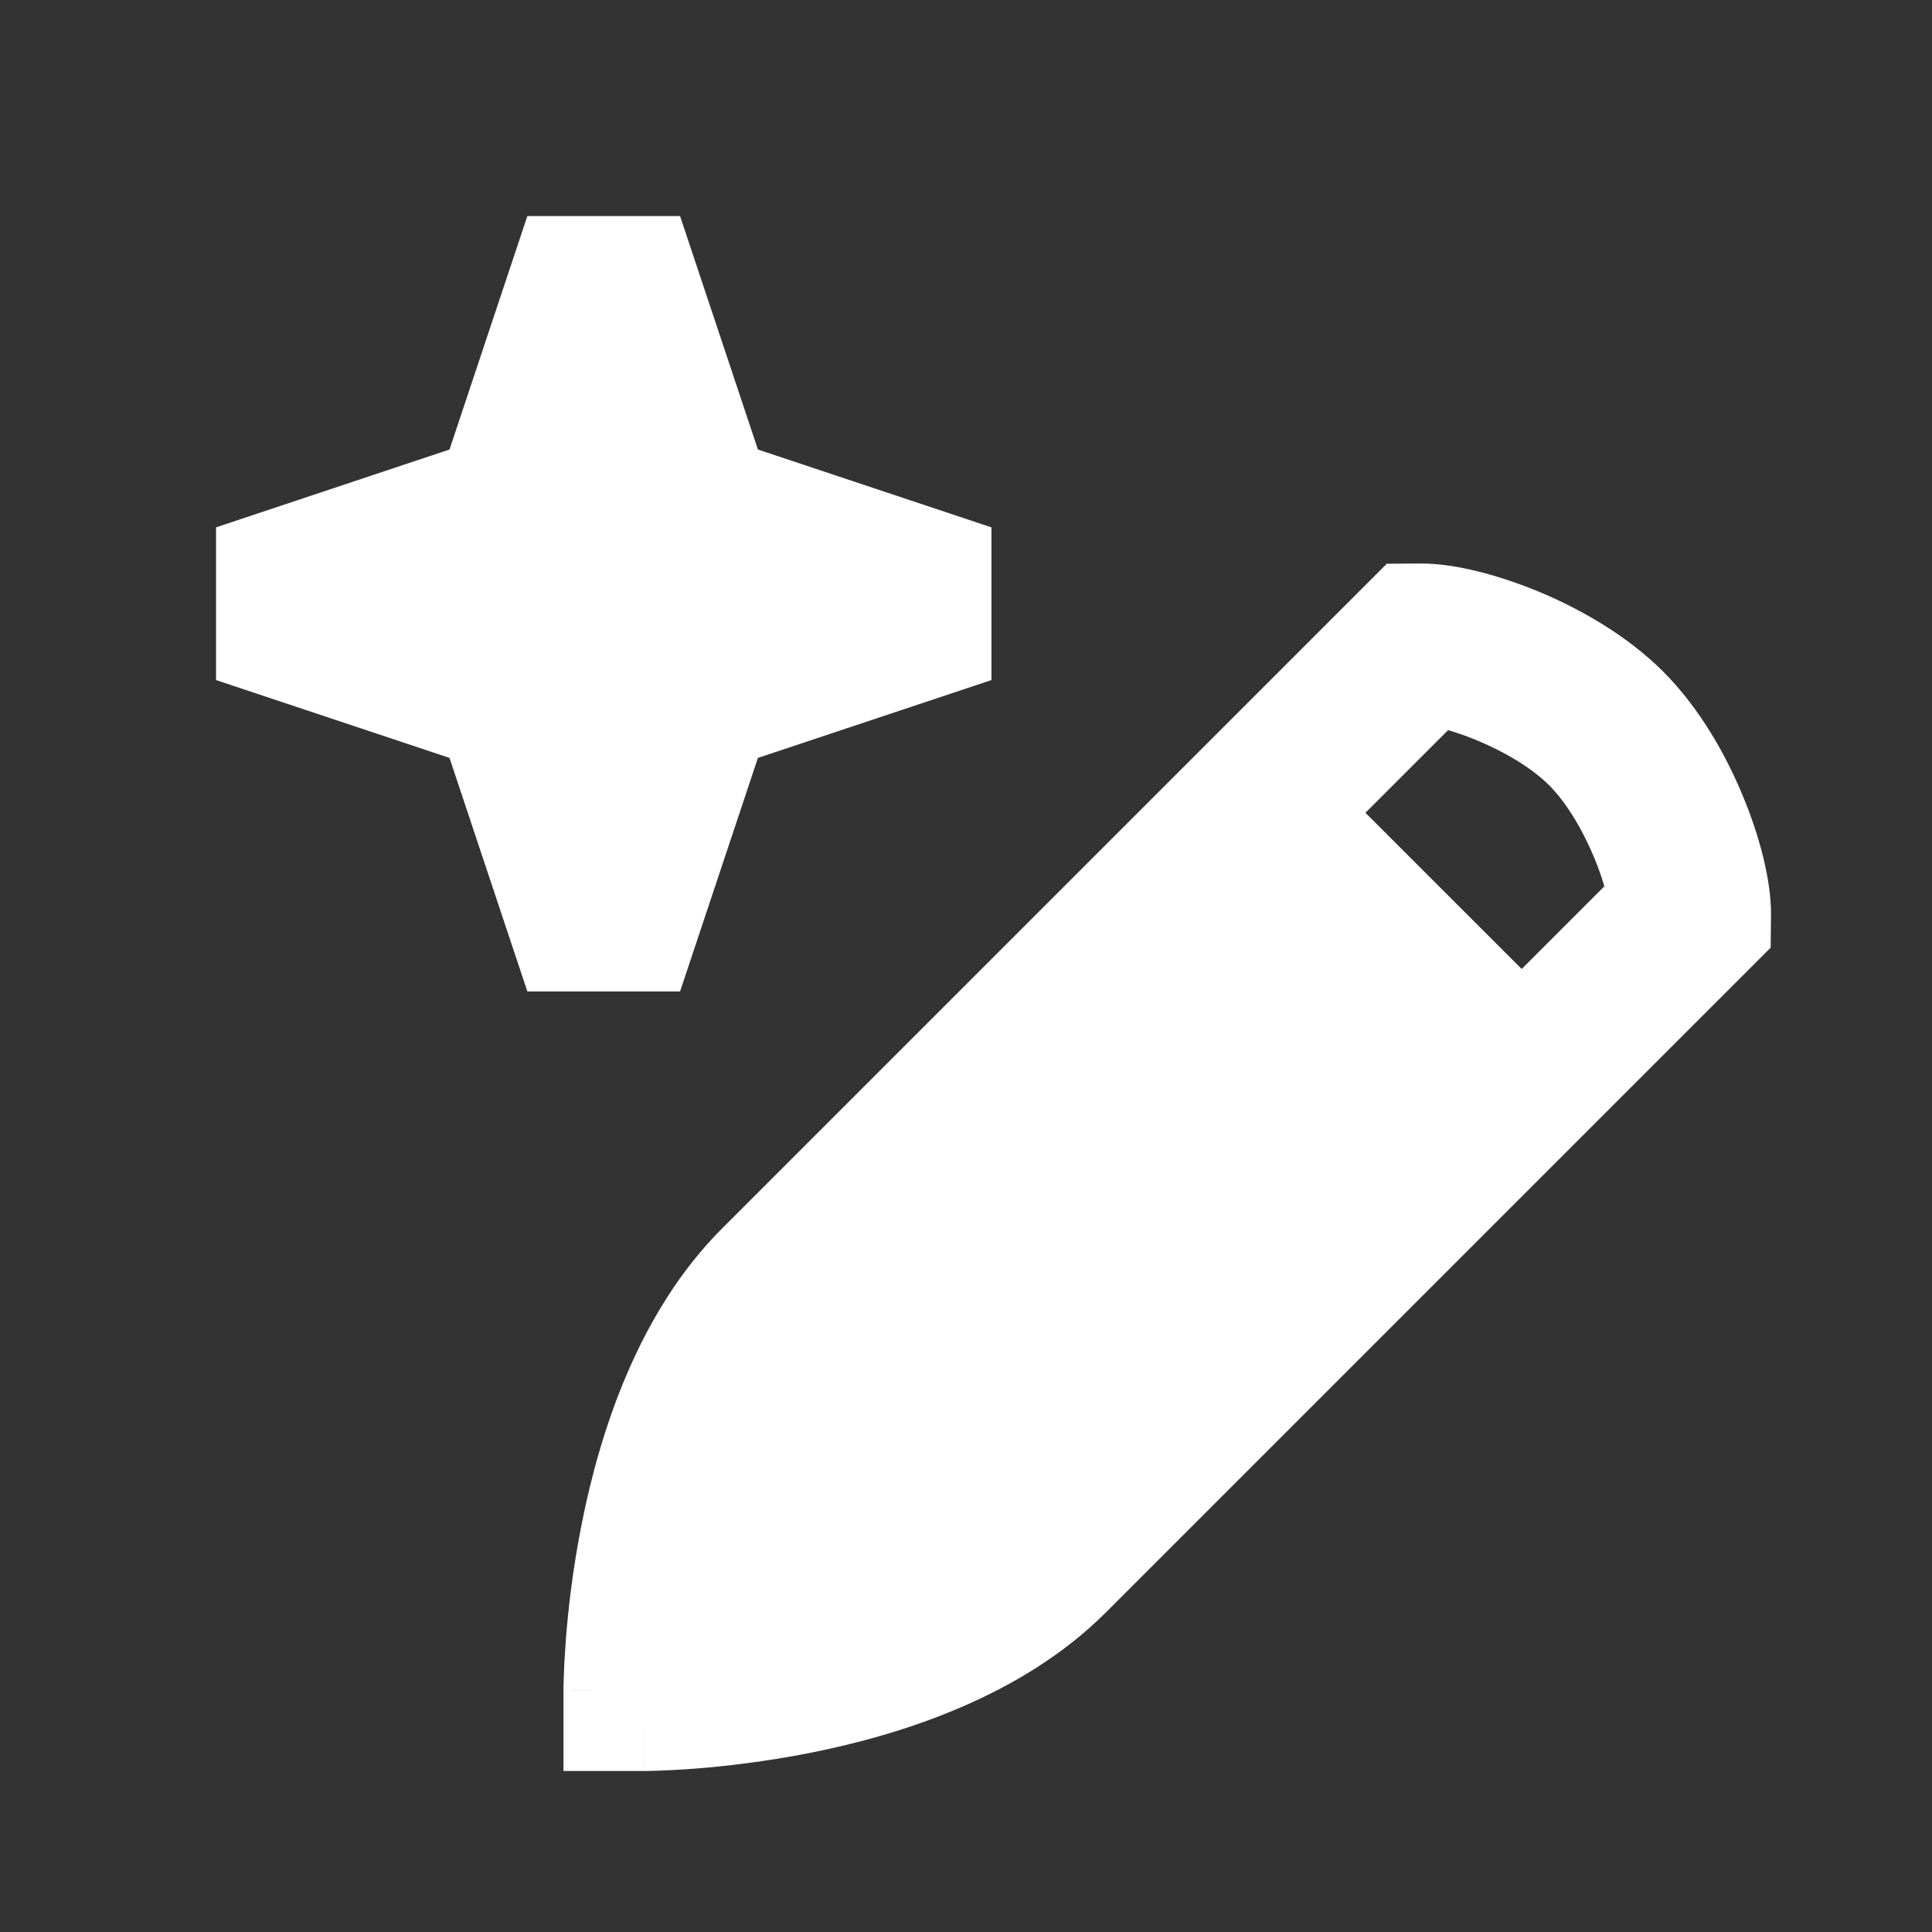 <svg width="24" height="24" viewBox="0 0 24 24" fill="none" xmlns="http://www.w3.org/2000/svg">
<rect x="0" y="0" width="24" height="24" fill="#333333" stroke="none"/>
<path fill-rule="evenodd" clip-rule="evenodd" d="M17.989 9.07L16.962 10.097L18.903 12.037L19.93 11.01C19.898 10.9 19.855 10.778 19.802 10.65C19.652 10.29 19.452 9.963 19.244 9.755C19.037 9.548 18.709 9.347 18.35 9.198C18.222 9.145 18.099 9.102 17.989 9.07ZM8 21C7 21 7 20.999 7 20.999L7 20.997L7 20.993L7 20.982L7 20.945C7.001 20.915 7.002 20.872 7.004 20.818C7.007 20.71 7.015 20.558 7.029 20.373C7.057 20.002 7.114 19.489 7.229 18.916C7.45 17.809 7.919 16.311 8.97 15.26L17.227 7.003L17.637 7C18.076 6.996 18.631 7.149 19.118 7.351C19.624 7.562 20.205 7.888 20.659 8.341C21.112 8.794 21.438 9.375 21.648 9.882C21.851 10.368 22.003 10.924 22 11.363L21.996 11.772L13.739 20.029C12.688 21.08 11.19 21.549 10.083 21.771C9.51 21.885 8.997 21.942 8.627 21.971C8.441 21.985 8.289 21.992 8.182 21.996C8.128 21.998 8.085 21.999 8.054 21.999L8.018 22L8.006 22L8.002 22L8.001 22C8.001 22 8 22 8 21ZM8 21V22H7V20.999L8 21Z" fill="white"/>
<path fill-rule="evenodd" clip-rule="evenodd" d="M5.584 5.584L6.551 2.684H8.448L9.415 5.584L12.316 6.551V8.448L9.415 9.415L8.448 12.316H6.551L5.584 9.415L2.684 8.448V6.551L5.584 5.584Z" fill="white"/>
</svg>
